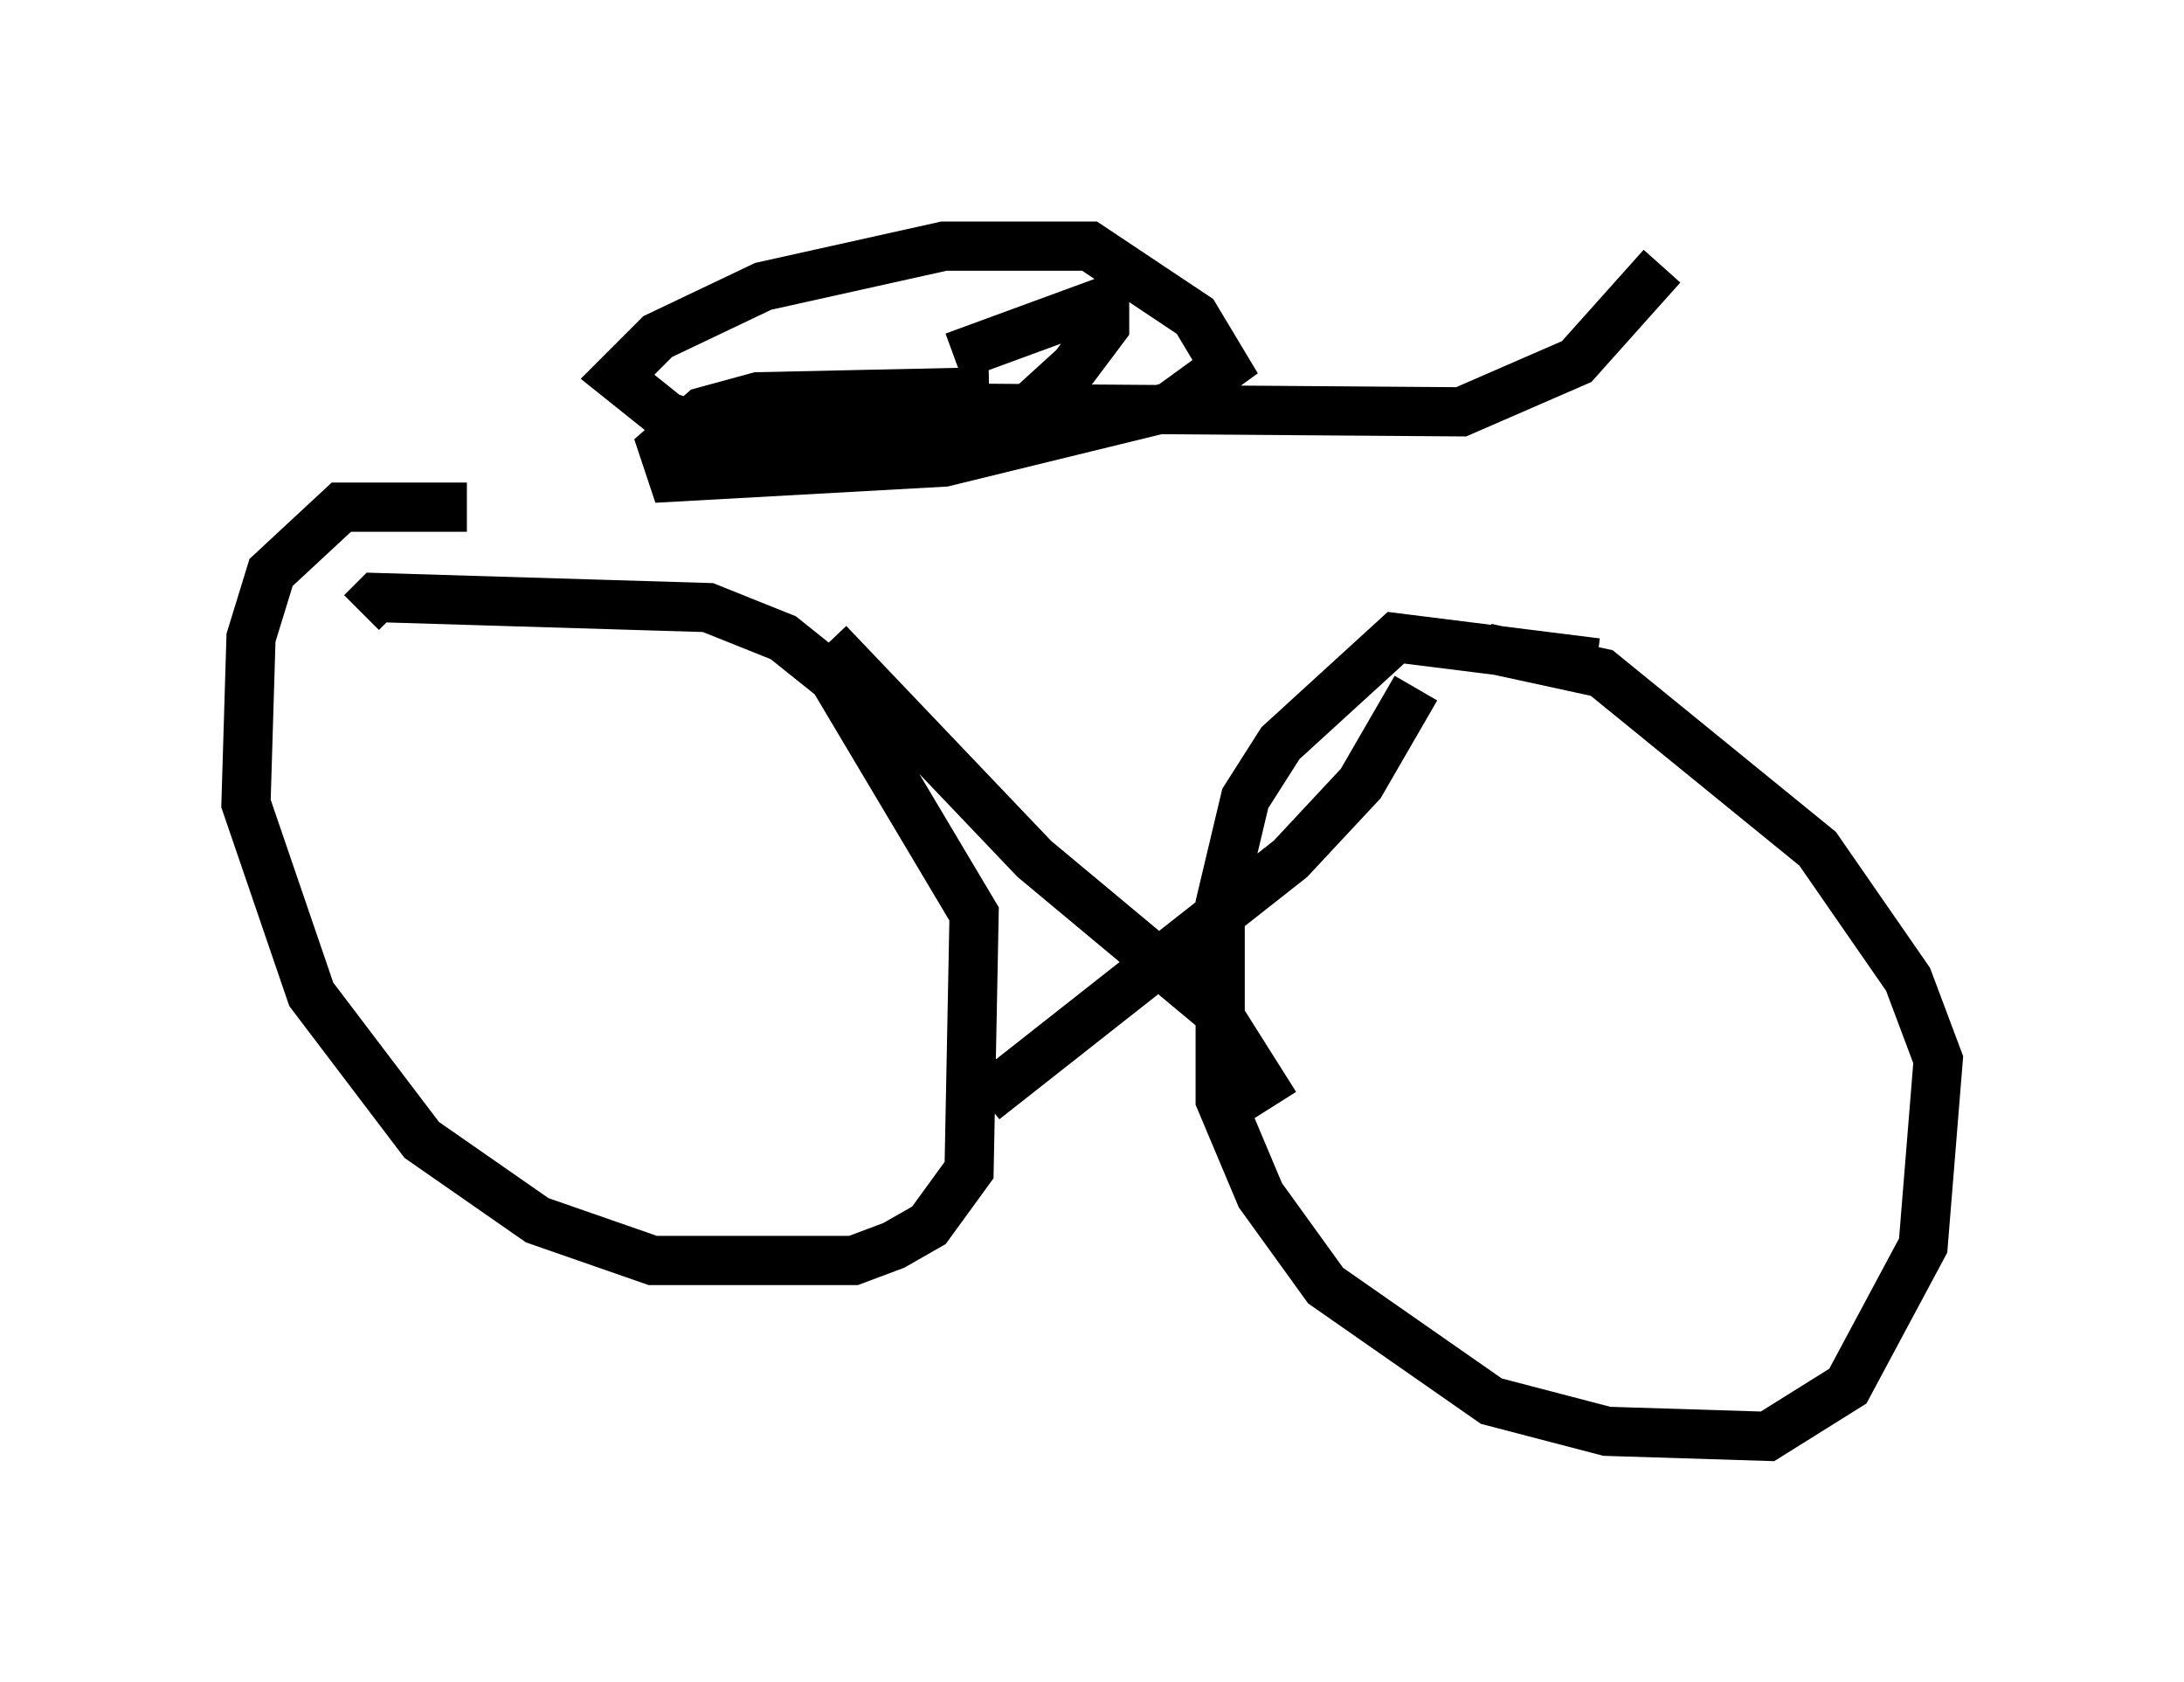 <?xml version="1.0" encoding="utf-8" ?>
<svg baseProfile="full" height="34.194" version="1.1" width="44.402" xmlns="http://www.w3.org/2000/svg" xmlns:ev="http://www.w3.org/2001/xml-events" xmlns:xlink="http://www.w3.org/1999/xlink"><defs /><rect fill="white" height="34.194" width="44.402" x="0" y="0" /><path d="M10.615, 10.615 m-1.123, -0.306 l-2.552, 0.0 -1.429, 1.327 l-0.408, 1.327 -0.102, 3.369 l1.327, 3.879 2.246, 2.96 l2.348, 1.633 2.348, 0.817 l4.083, 0.0 0.817, -0.306 l0.715, -0.408 0.817, -1.123 l0.102, -5.206 -2.858, -4.798 l-1.021, -0.817 -1.531, -0.613 l-6.738, -0.204 -0.306, 0.306 m25.113, 1.021 l-4.083, -0.51 -2.348, 2.144 l-0.715, 1.123 -0.51, 2.144 l0.0, 3.981 0.817, 1.94 l1.327, 1.838 3.369, 2.348 l2.348, 0.613 3.267, 0.102 l1.633, -1.021 1.531, -2.858 l0.306, -3.777 -0.613, -1.633 l-1.838, -2.654 -4.39, -3.573 l-2.348, -0.51 m-10.208, 9.188 l6.227, -4.9 1.429, -1.531 l1.123, -1.94 m-11.944, -0.919 l4.185, 4.39 3.675, 3.063 l1.225, 1.94 m-6.533, -15.211 l3.063, -1.123 0.0, 0.51 l-0.613, 0.817 -1.123, 1.021 l-1.123, 0.51 -4.39, 0.0 l-1.633, -0.51 -1.021, -0.817 l0.817, -0.817 2.144, -1.021 l3.675, -0.817 2.96, 0.0 l2.144, 1.429 0.613, 1.021 l-1.123, 0.817 -4.594, 1.123 l-5.513, 0.306 -0.204, -0.613 l0.817, -0.715 1.123, -0.306 l4.696, -0.102 m-4.185, 0.306 l13.781, 0.102 2.348, -1.021 l1.735, -1.94 " fill="none" stroke="black" stroke-width="1" /></svg>